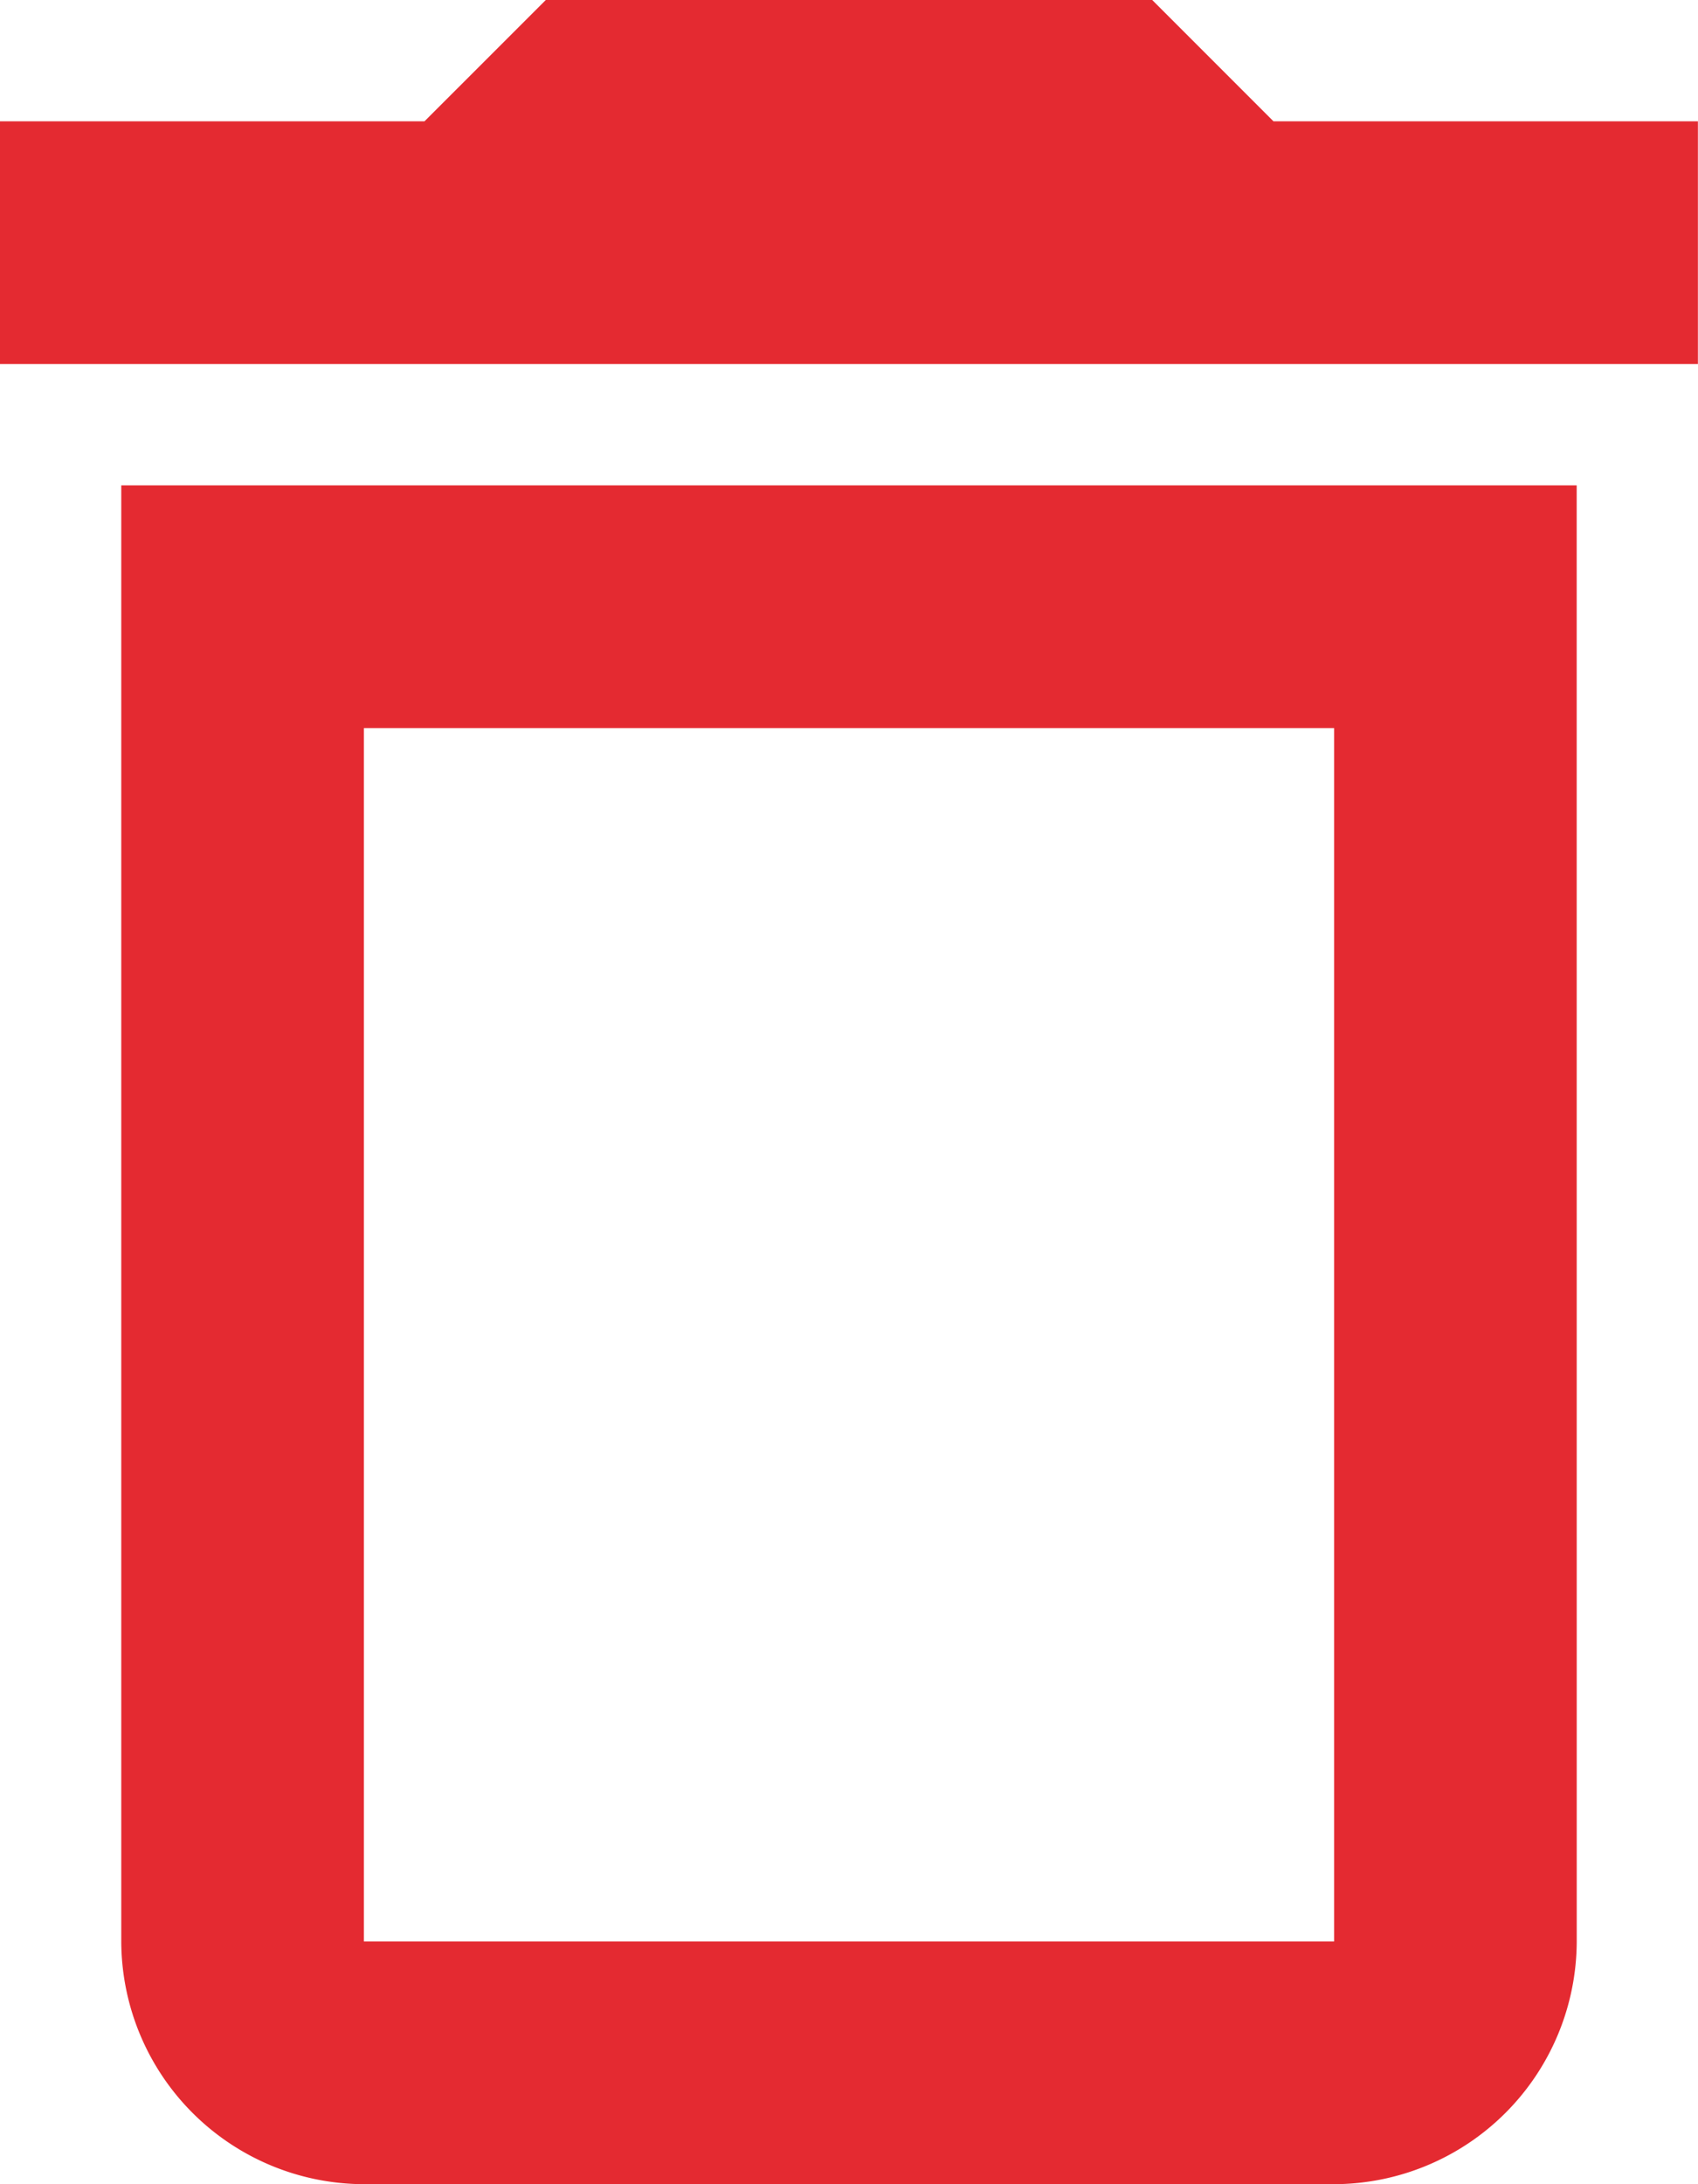 <svg xmlns="http://www.w3.org/2000/svg" width="33.702" height="43.331" viewBox="0 0 33.702 43.331"><defs><style>.a{fill:#e42a31;}</style></defs><g transform="translate(-12.036 -7.222)"><path class="a" d="M31.48,17.444V41.516H12.222V17.444H31.48M27.869,3H15.833L13.425,5.407H5v4.815H38.7V5.407H30.276Zm8.425,9.629H7.407V41.516a4.829,4.829,0,0,0,4.815,4.815H31.48a4.829,4.829,0,0,0,4.815-4.815Z" transform="translate(7.036 4.222)"/></g></svg>